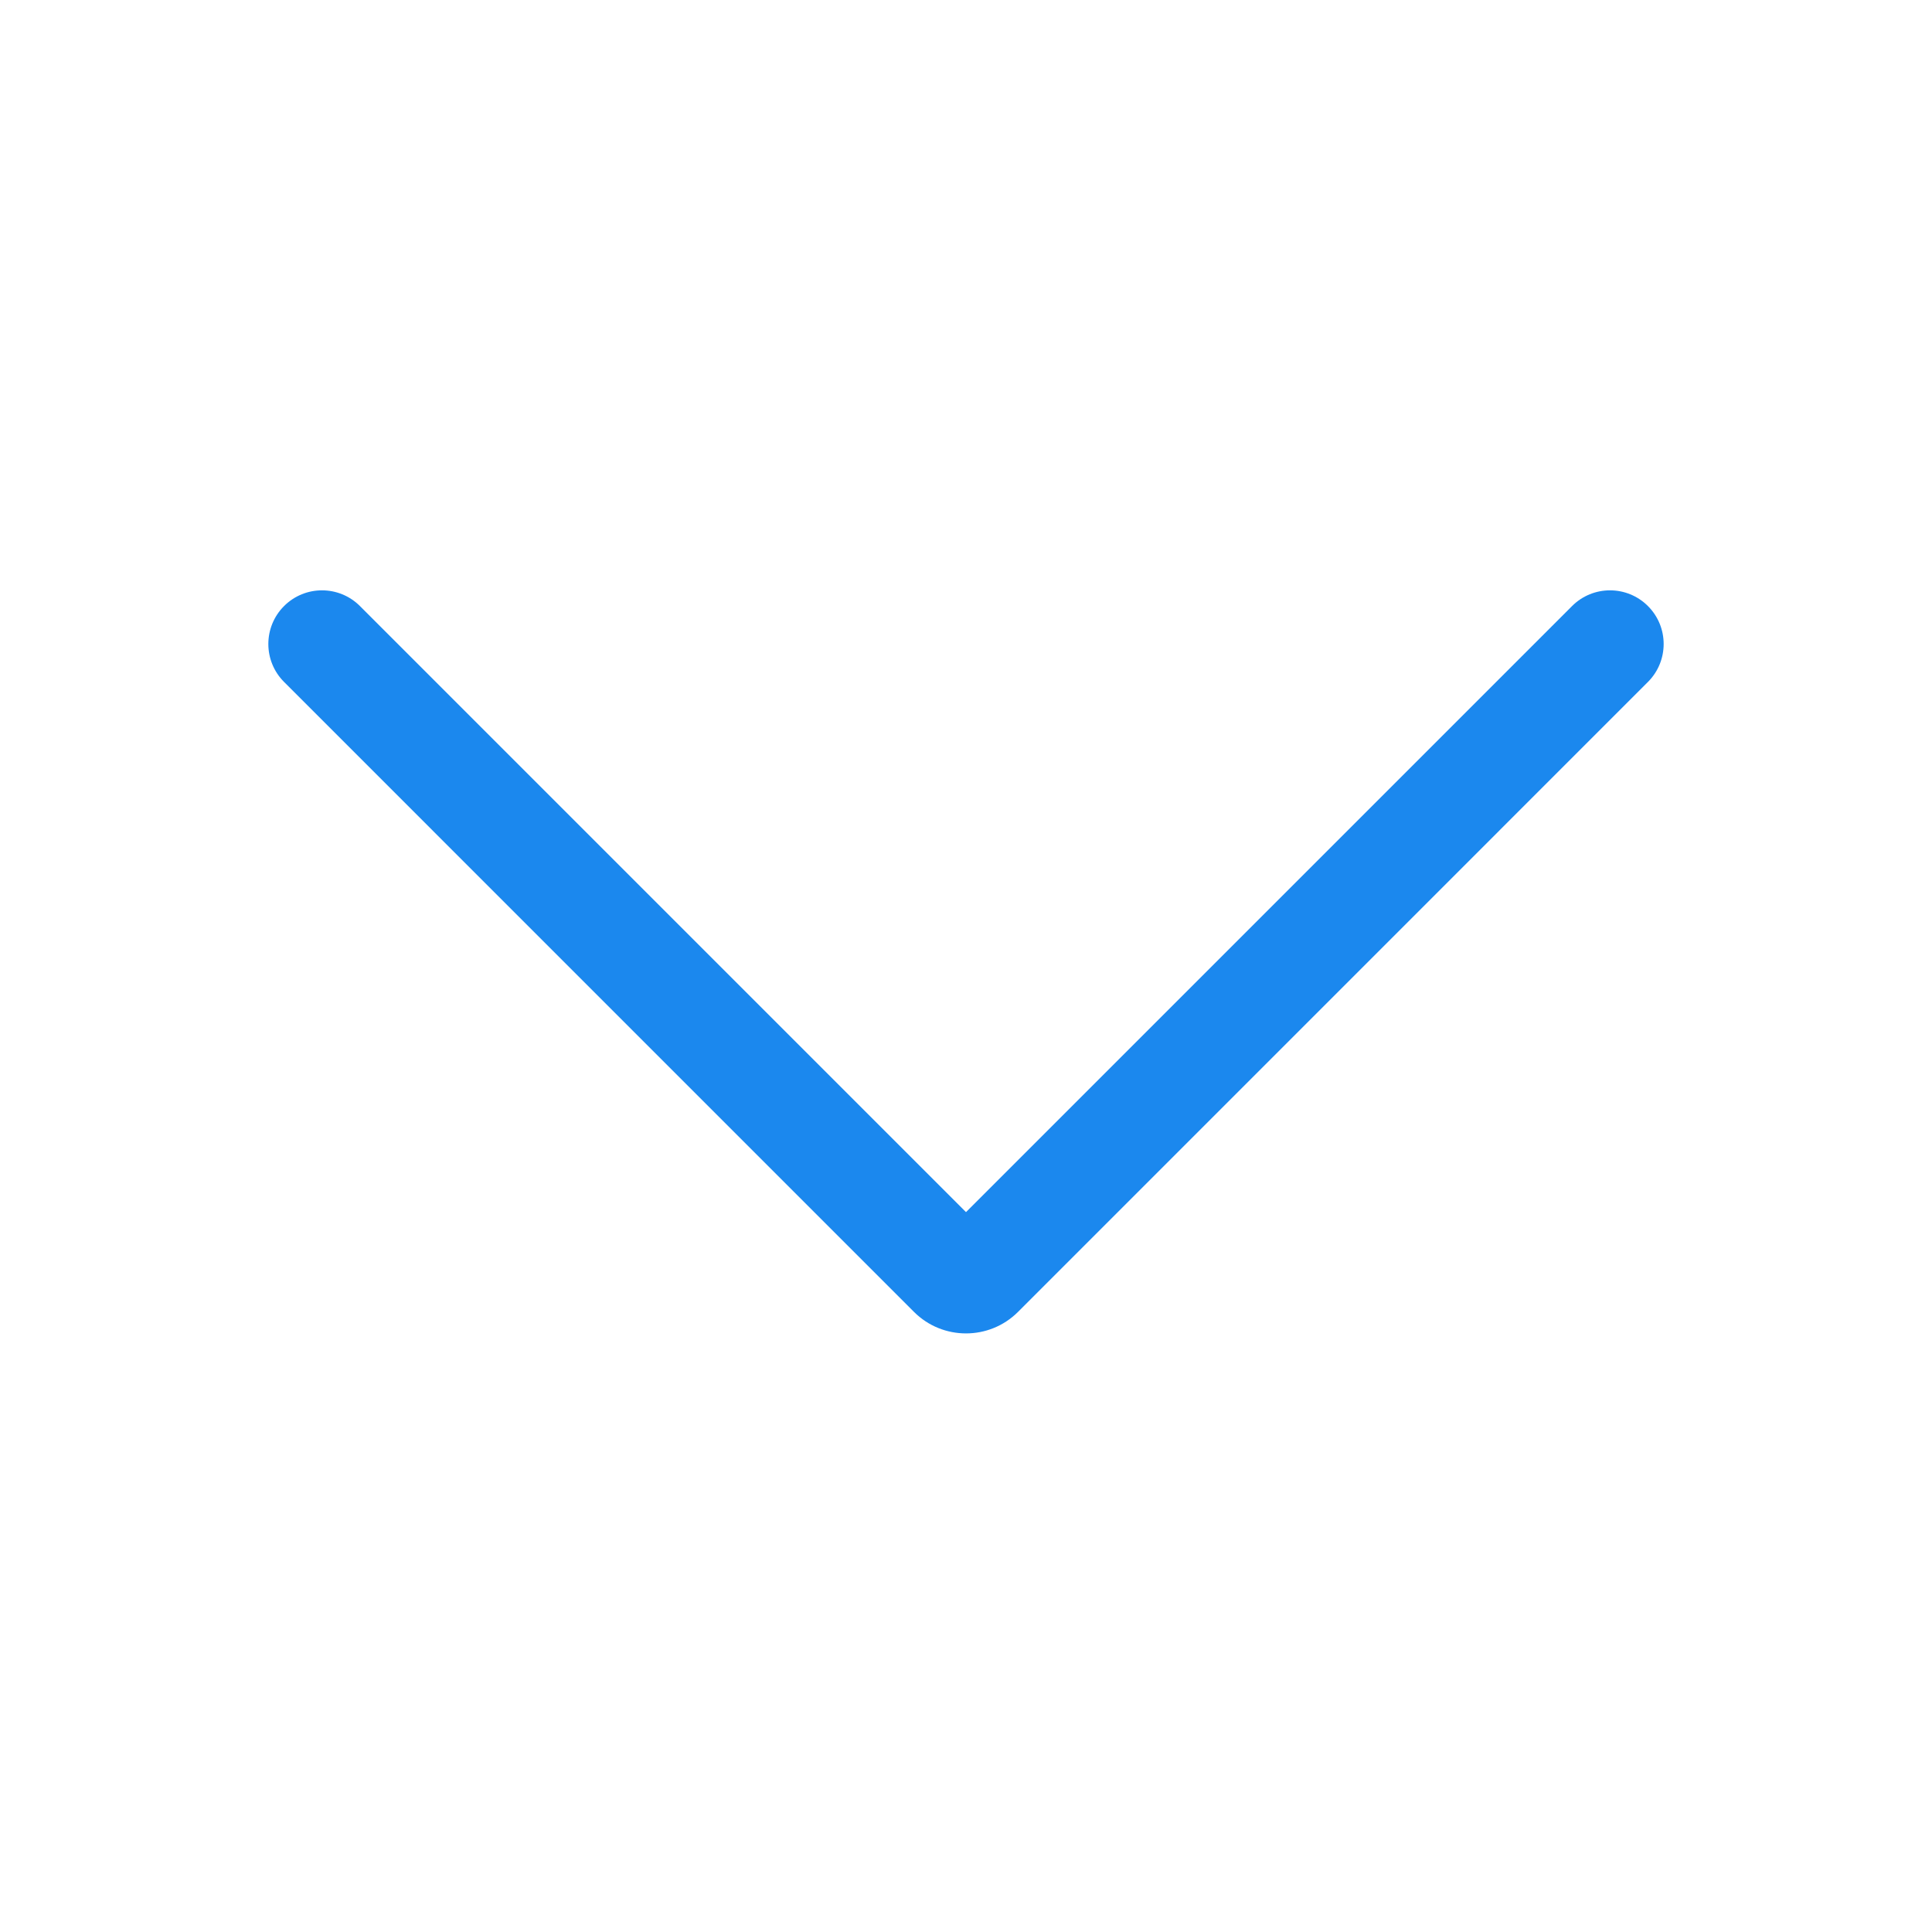 <?xml version="1.0" encoding="UTF-8"?>
<svg width="72px" height="72px" viewBox="0 0 72 72" version="1.1" xmlns="http://www.w3.org/2000/svg" xmlns:xlink="http://www.w3.org/1999/xlink">
    <!-- Generator: Sketch 42 (36781) - http://www.bohemiancoding.com/sketch -->
    <title>icon_topbar_undeploy</title>
    <desc>Created with Sketch.</desc>
    <defs></defs>
    <g id="Symbols" stroke="none" stroke-width="1" fill="none" fill-rule="evenodd">
        <g id="icon_topbar_undeploy">
            <rect id="icon" x="0" y="0" width="72" height="72"></rect>
            <path d="M36,45.172 L13.414,22.586 C12.633,21.805 11.367,21.805 10.586,22.586 C9.805,23.367 9.805,24.633 10.586,25.414 L34.062,48.891 C35.129,49.958 36.867,49.961 37.938,48.891 L61.414,25.414 C62.195,24.633 62.195,23.367 61.414,22.586 C60.633,21.805 59.367,21.805 58.586,22.586 L36,45.172 Z" id="Line" fill="#1B88EE" fill-rule="nonzero"></path>
        </g>
    </g>
</svg>